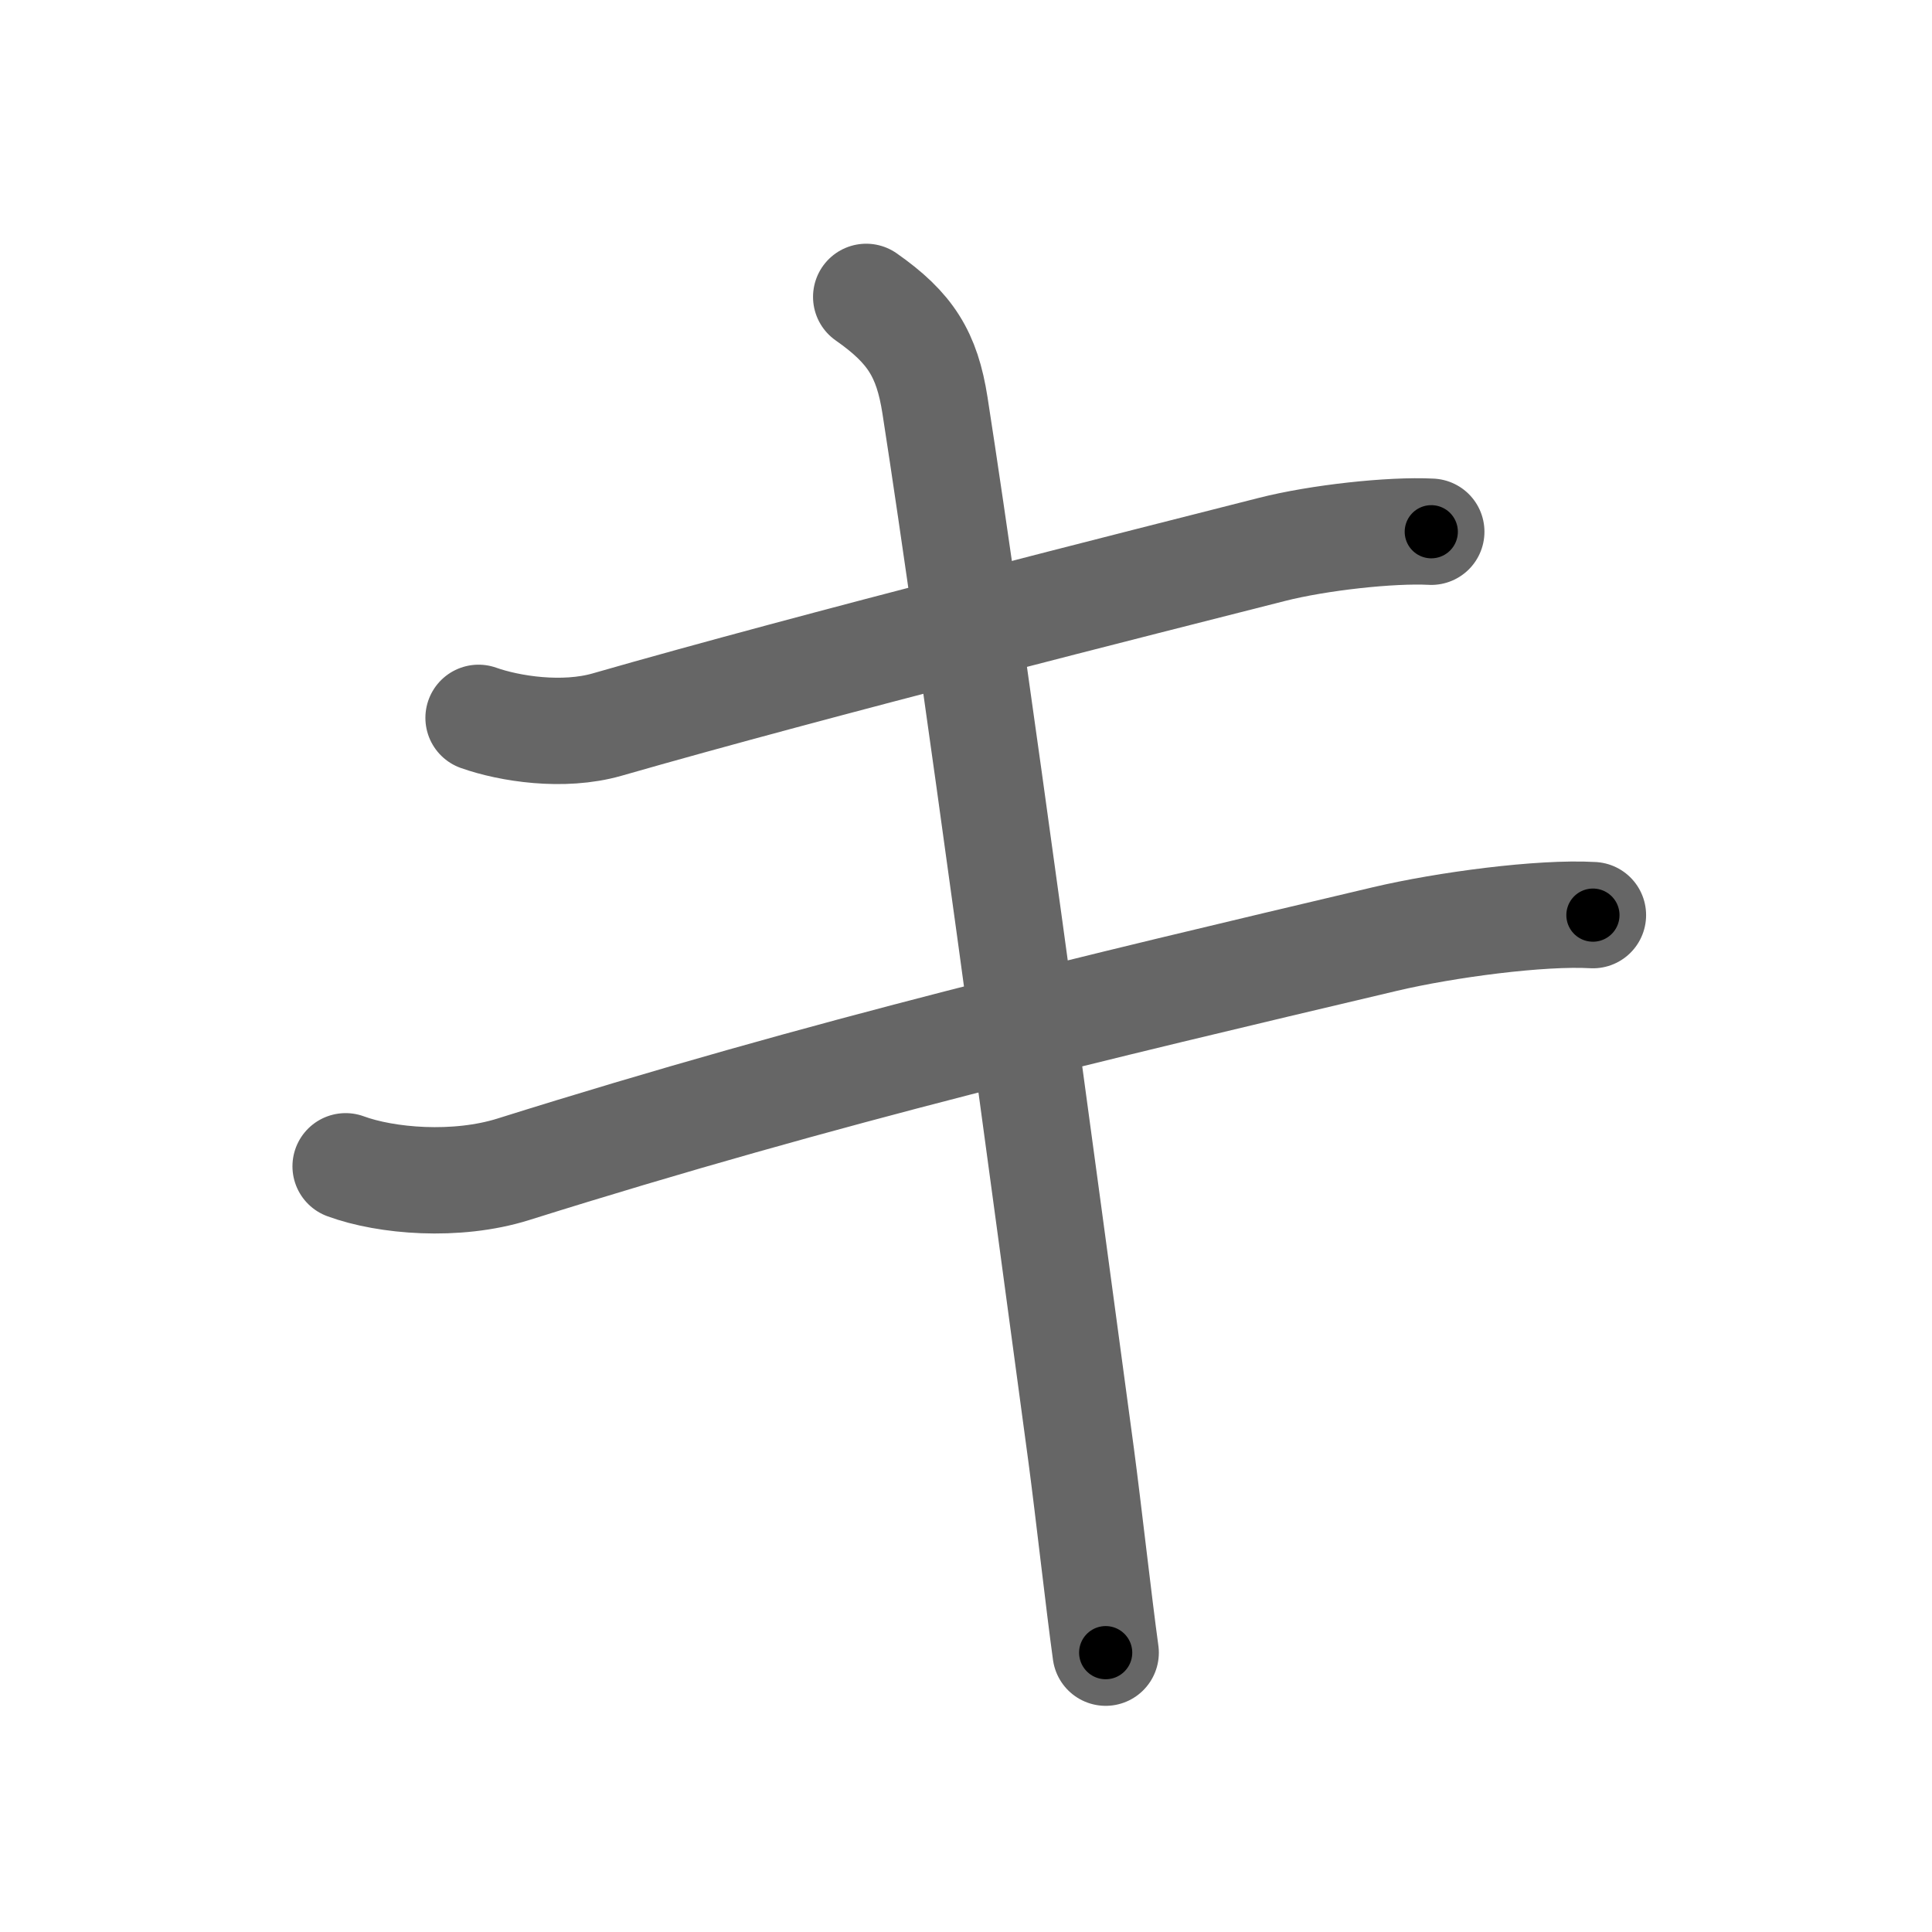 <svg xmlns="http://www.w3.org/2000/svg" viewBox="0 0 109 109" id="30ad"><g fill="none" stroke="#666" stroke-width="6" stroke-linecap="round" stroke-linejoin="round"><g><path d="M27,40.5c1.75,0.62,4.77,1.09,7.25,0.38c11.75-3.38,30.62-8.13,37.5-9.88c2.62-0.67,6.75-1.12,9-1" /><path d="M19.5,65.8c2.28,0.84,6.24,1.18,9.46,0.17c17.79-5.59,32.67-9.09,49.17-12.99c3.43-0.81,8.81-1.52,11.74-1.35" /><path d="M48.87,16.75c2.5,1.75,3.43,3.24,3.88,6.12c2.12,13.62,6.38,45.38,8.25,59.25c0.4,3,1,8.38,1.38,11.12" /></g></g><g fill="none" stroke="#000" stroke-width="3" stroke-linecap="round" stroke-linejoin="round"><path d="M27,40.5c1.75,0.62,4.77,1.09,7.25,0.38c11.75-3.38,30.62-8.13,37.5-9.88c2.62-0.67,6.75-1.12,9-1" stroke-dasharray="55.224" stroke-dashoffset="55.224"><animate attributeName="stroke-dashoffset" values="55.224;55.224;0" dur="0.552s" fill="freeze" begin="0s;30ad.click" /></path><path d="M19.5,65.8c2.28,0.84,6.24,1.18,9.46,0.17c17.79-5.59,32.67-9.09,49.17-12.99c3.43-0.81,8.81-1.52,11.74-1.35" stroke-dasharray="72.324" stroke-dashoffset="72.324"><animate attributeName="stroke-dashoffset" values="72.324" fill="freeze" begin="30ad.click" /><animate attributeName="stroke-dashoffset" values="72.324;72.324;0" keyTimes="0;0.504;1" dur="1.096s" fill="freeze" begin="0s;30ad.click" /></path><path d="M48.87,16.75c2.5,1.75,3.43,3.24,3.88,6.12c2.12,13.62,6.38,45.38,8.25,59.25c0.4,3,1,8.38,1.38,11.12" stroke-dasharray="78.536" stroke-dashoffset="78.536"><animate attributeName="stroke-dashoffset" values="78.536" fill="freeze" begin="30ad.click" /><animate attributeName="stroke-dashoffset" values="78.536;78.536;0" keyTimes="0;0.65;1" dur="1.686s" fill="freeze" begin="0s;30ad.click" /></path></g></svg>